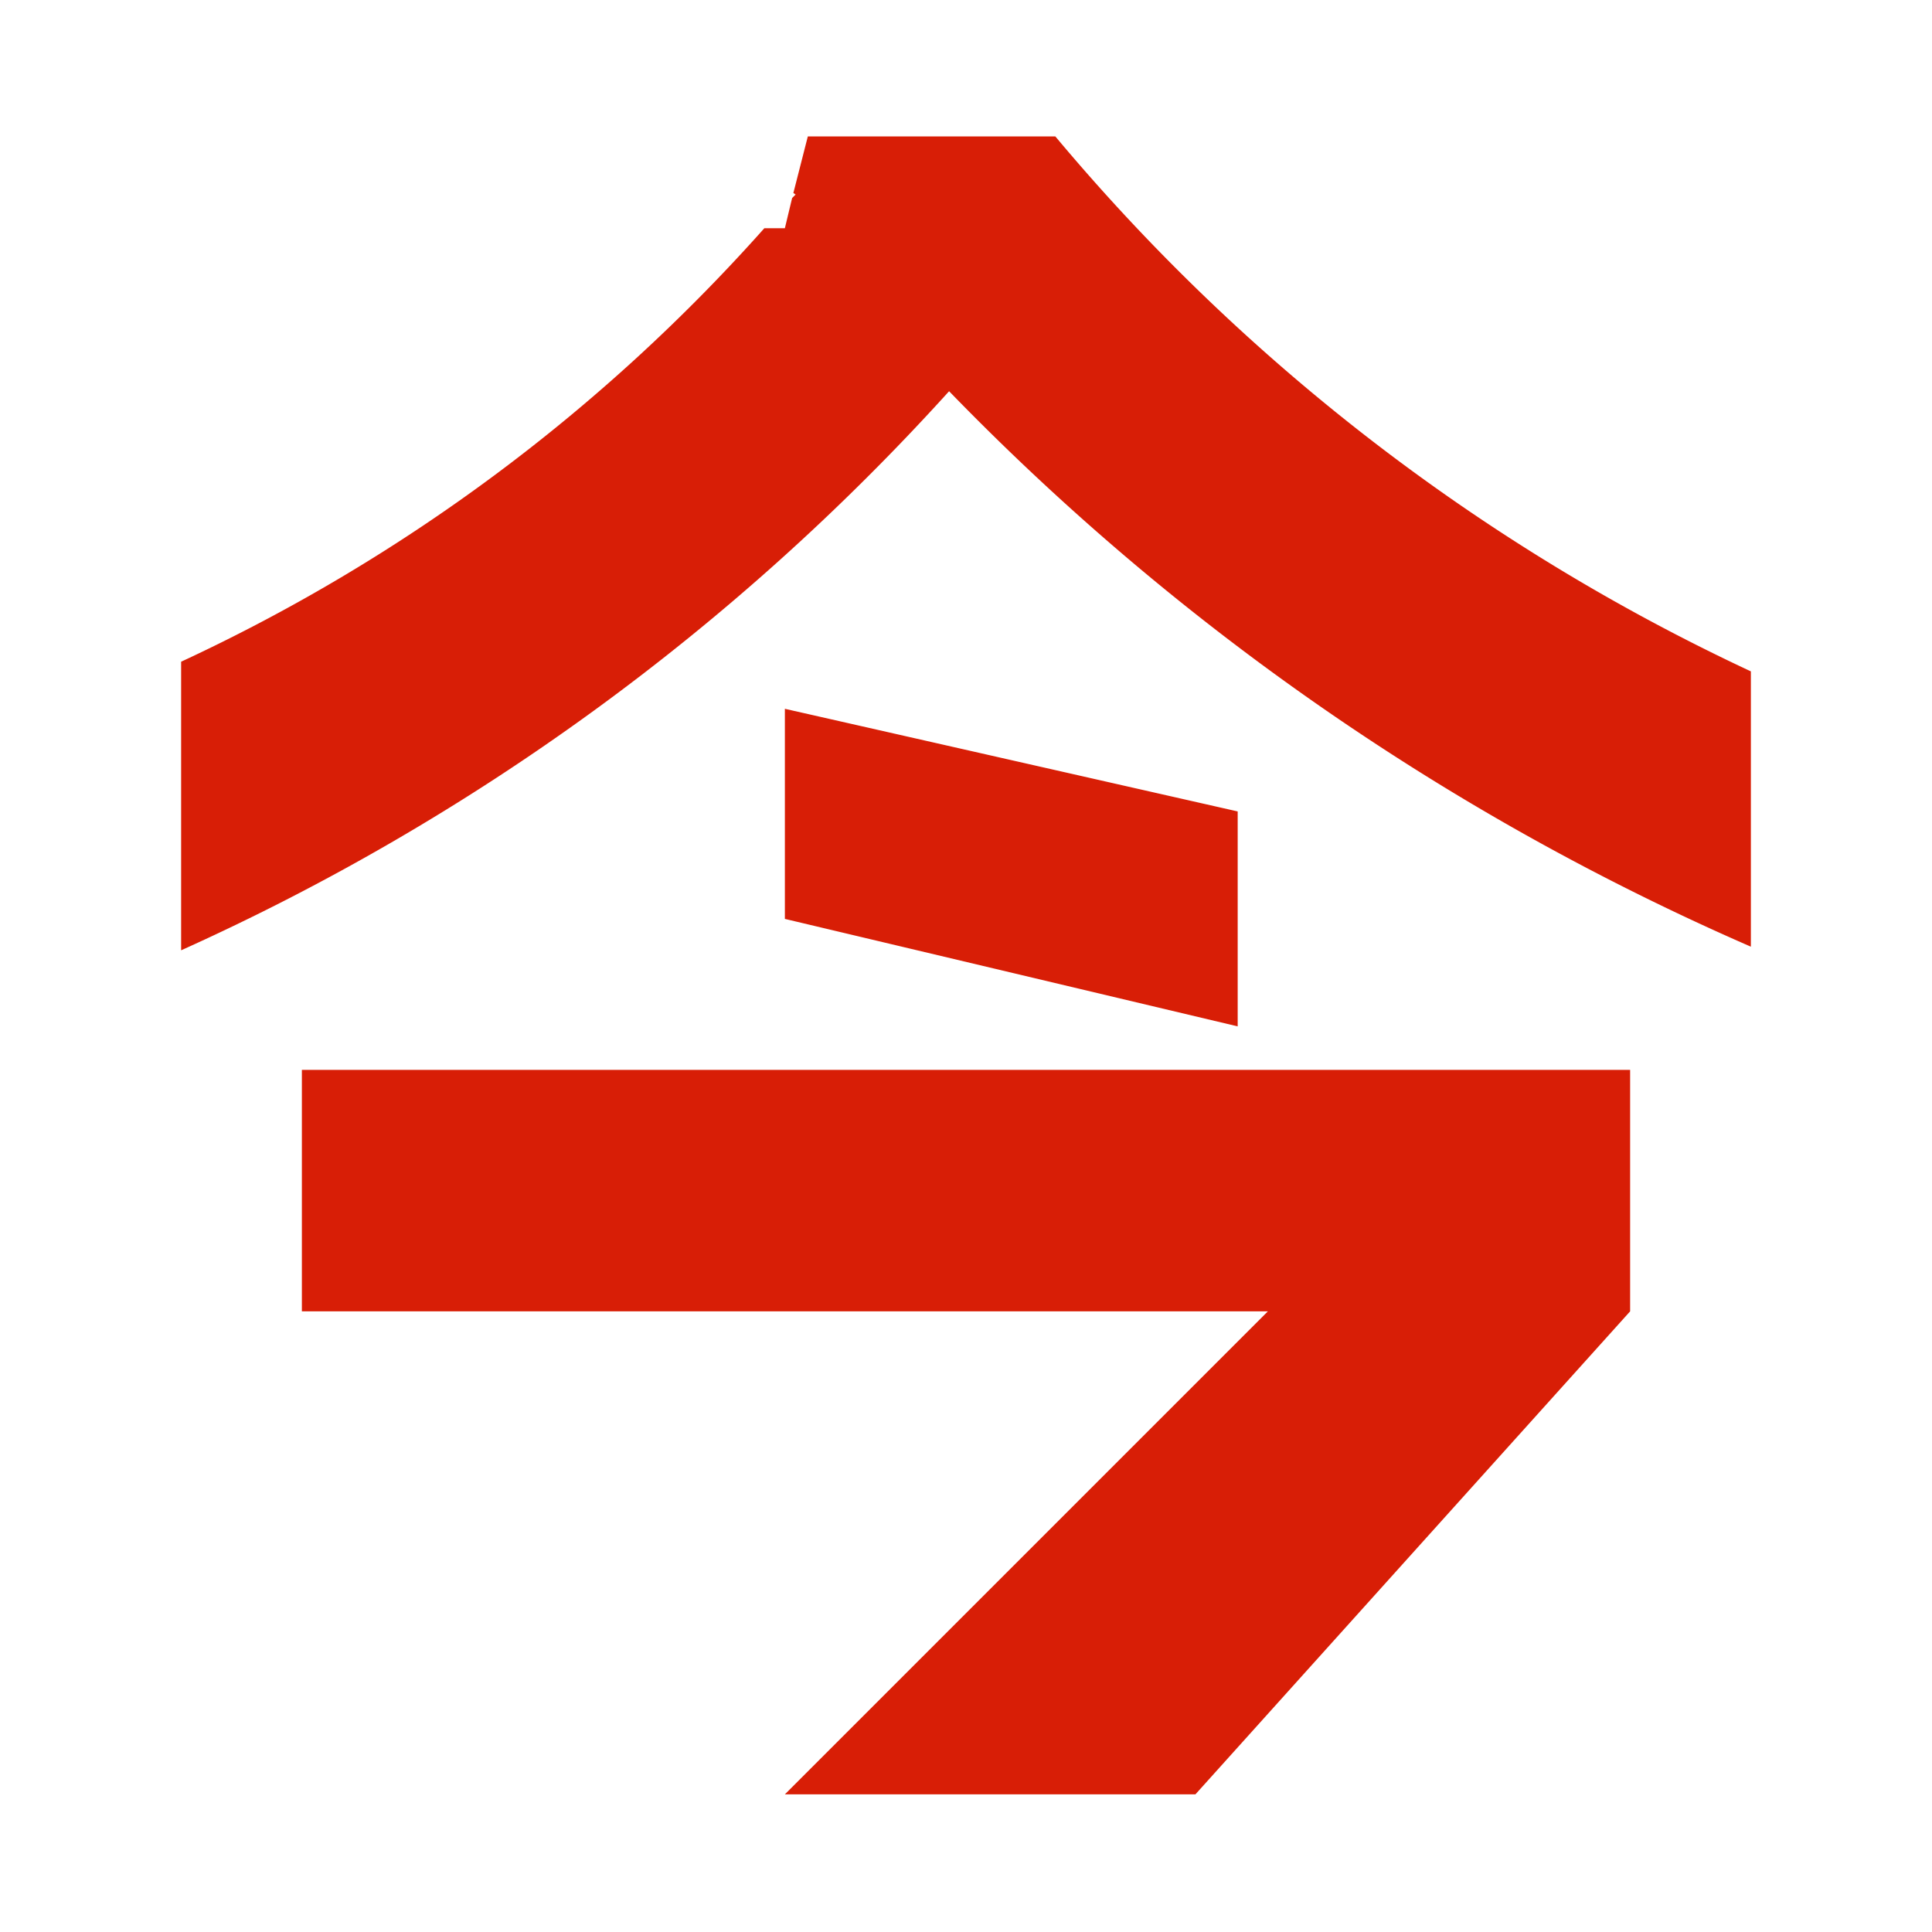<?xml version="1.0" standalone="no"?><!DOCTYPE svg PUBLIC "-//W3C//DTD SVG 1.1//EN" "http://www.w3.org/Graphics/SVG/1.1/DTD/svg11.dtd"><svg t="1597569495003" class="icon" viewBox="0 0 1024 1024" version="1.1" xmlns="http://www.w3.org/2000/svg" p-id="7450" xmlns:xlink="http://www.w3.org/1999/xlink" width="128" height="128"><defs><style type="text/css"></style></defs><path d="M503.04 207.36A1228.8 1228.8 0 0 1 96 503.68V350.72a947.776 947.776 0 0 0 309.12-229.76h10.88l3.84-16 1.92-1.92c-0.64 0-0.64-0.64-1.28-0.64l7.68-30.08h131.2a1071.488 1071.488 0 0 0 368.64 283.52v145.92a1333.76 1333.76 0 0 1-424.96-294.4z m152.96 222.72V544L416 487.04V375.68z m208 264.96l-230.4 256H416l256-256h-512v-128h704v128z" p-id="7451" fill="#d81e06"></path></svg>